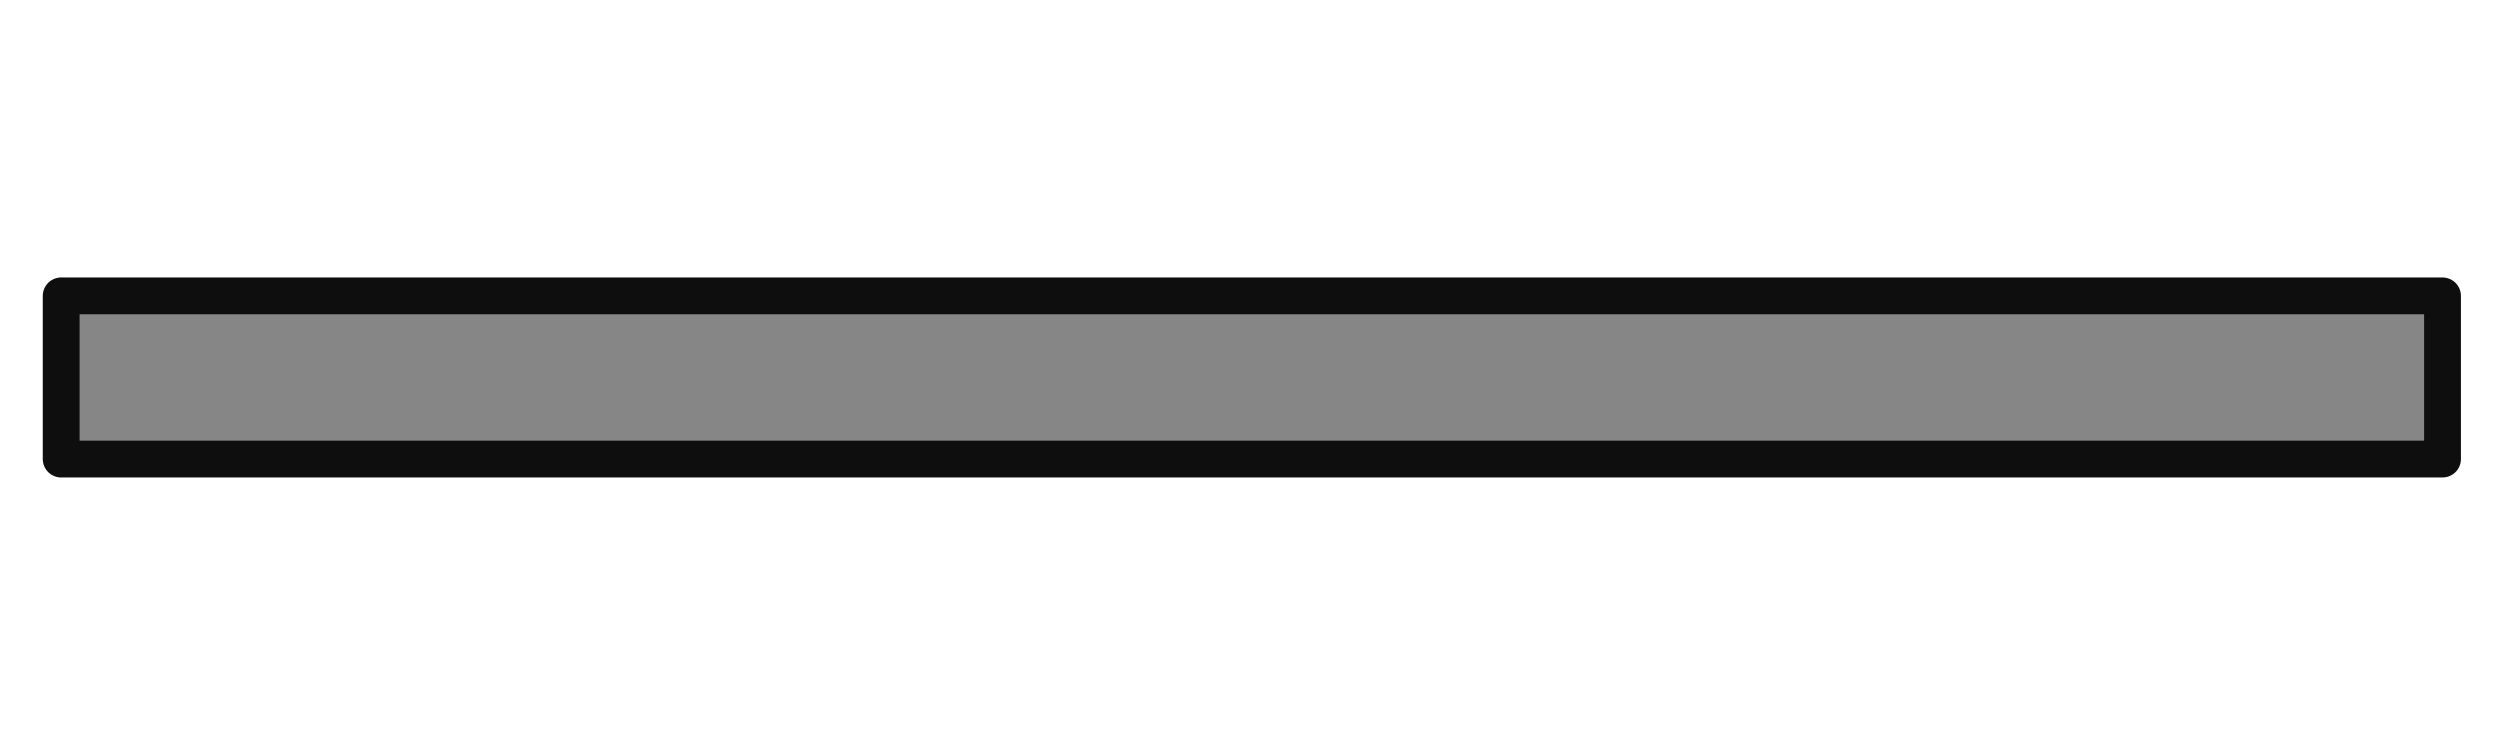 <?xml version="1.0" encoding="UTF-8" standalone="no"?>
<!-- Created with Inkscape (http://www.inkscape.org/) -->

<svg
   xmlns:osb="http://www.openswatchbook.org/uri/2009/osb"
   xmlns:dc="http://purl.org/dc/elements/1.1/"
   xmlns:cc="http://creativecommons.org/ns#"
   xmlns:rdf="http://www.w3.org/1999/02/22-rdf-syntax-ns#"
   xmlns:svg="http://www.w3.org/2000/svg"
   xmlns="http://www.w3.org/2000/svg"
   xmlns:sodipodi="http://sodipodi.sourceforge.net/DTD/sodipodi-0.dtd"
   xmlns:inkscape="http://www.inkscape.org/namespaces/inkscape"
   width="50mm"
   height="15mm"
   id="svg2726"
   sodipodi:version="0.32"
   inkscape:version="0.92.1 r15371"
   sodipodi:docname="line_4mm.svg"
   inkscape:output_extension="org.inkscape.output.svg.inkscape"
   version="1.1">
  <defs
     id="defs2728">
    <linearGradient
       id="linearGradient3836-0-6">
      <stop
         id="stop6019"
         offset="0"
         style="stop-color:#c4a000;stop-opacity:1;" />
      <stop
         id="stop6021"
         offset="1"
         style="stop-color:#fce94f;stop-opacity:1;" />
    </linearGradient>
    <linearGradient
       id="linearGradient5983"
       osb:paint="solid">
      <stop
         style="stop-color:#868686;stop-opacity:1;"
         offset="0"
         id="stop5981" />
    </linearGradient>
    <inkscape:perspective
       sodipodi:type="inkscape:persp3d"
       inkscape:vp_x="0 : 32 : 1"
       inkscape:vp_y="0 : 1000 : 0"
       inkscape:vp_z="64 : 32 : 1"
       inkscape:persp3d-origin="32 : 21.333333 : 1"
       id="perspective2734" />
    <linearGradient
       id="linearGradient3836-0">
      <stop
         style="stop-color:#c4a000;stop-opacity:1;"
         offset="0"
         id="stop3838-2" />
      <stop
         style="stop-color:#fce94f;stop-opacity:1;"
         offset="1"
         id="stop3840-5" />
    </linearGradient>
    <linearGradient
       id="linearGradient3836-0-6-9"
       osb:paint="gradient">
      <stop
         style="stop-color:#4f4f4f;stop-opacity:1;"
         offset="0"
         id="stop3838-2-7" />
      <stop
         style="stop-color:#fce94f;stop-opacity:1;"
         offset="1"
         id="stop3840-5-5" />
    </linearGradient>
  </defs>
  <sodipodi:namedview
     id="base"
     pagecolor="#ffffff"
     bordercolor="#666666"
     borderopacity="1.0"
     inkscape:pageopacity="0.0"
     inkscape:pageshadow="2"
     inkscape:zoom="6.7193458"
     inkscape:cx="53.472491"
     inkscape:cy="22.545067"
     inkscape:current-layer="layer1"
     showgrid="true"
     inkscape:document-units="px"
     inkscape:grid-bbox="true"
     inkscape:window-width="2560"
     inkscape:window-height="1380"
     inkscape:window-x="0"
     inkscape:window-y="31"
     inkscape:snap-bbox="true"
     inkscape:snap-nodes="true"
     inkscape:window-maximized="1"
     units="mm"
     inkscape:snap-grids="false"
     inkscape:snap-to-guides="false">
    <inkscape:grid
       type="xygrid"
       id="grid2999"
       units="px"
       empspacing="2"
       visible="true"
       enabled="true"
       snapvisiblegridlinesonly="true"
       spacingx="1"
       spacingy="1"
       originx="0"
       originy="0" />
  </sodipodi:namedview>
  <g
     id="layer1"
     inkscape:label="Layer 1"
     inkscape:groupmode="layer"
     transform="translate(0,-7.307)"
     inkscape:highlight-color="1166771587">
    <rect
       style="opacity:1;fill:#868686;fill-opacity:1;fill-rule:nonzero;stroke:#0e0e0e;stroke-width:2.783;stroke-linecap:round;stroke-linejoin:round;stroke-miterlimit:4;stroke-dasharray:none;stroke-opacity:1;paint-order:normal"
       id="rect4495"
       width="180.007"
       height="12.335"
       x="4.624"
       y="29.673" />
  </g>
</svg>
